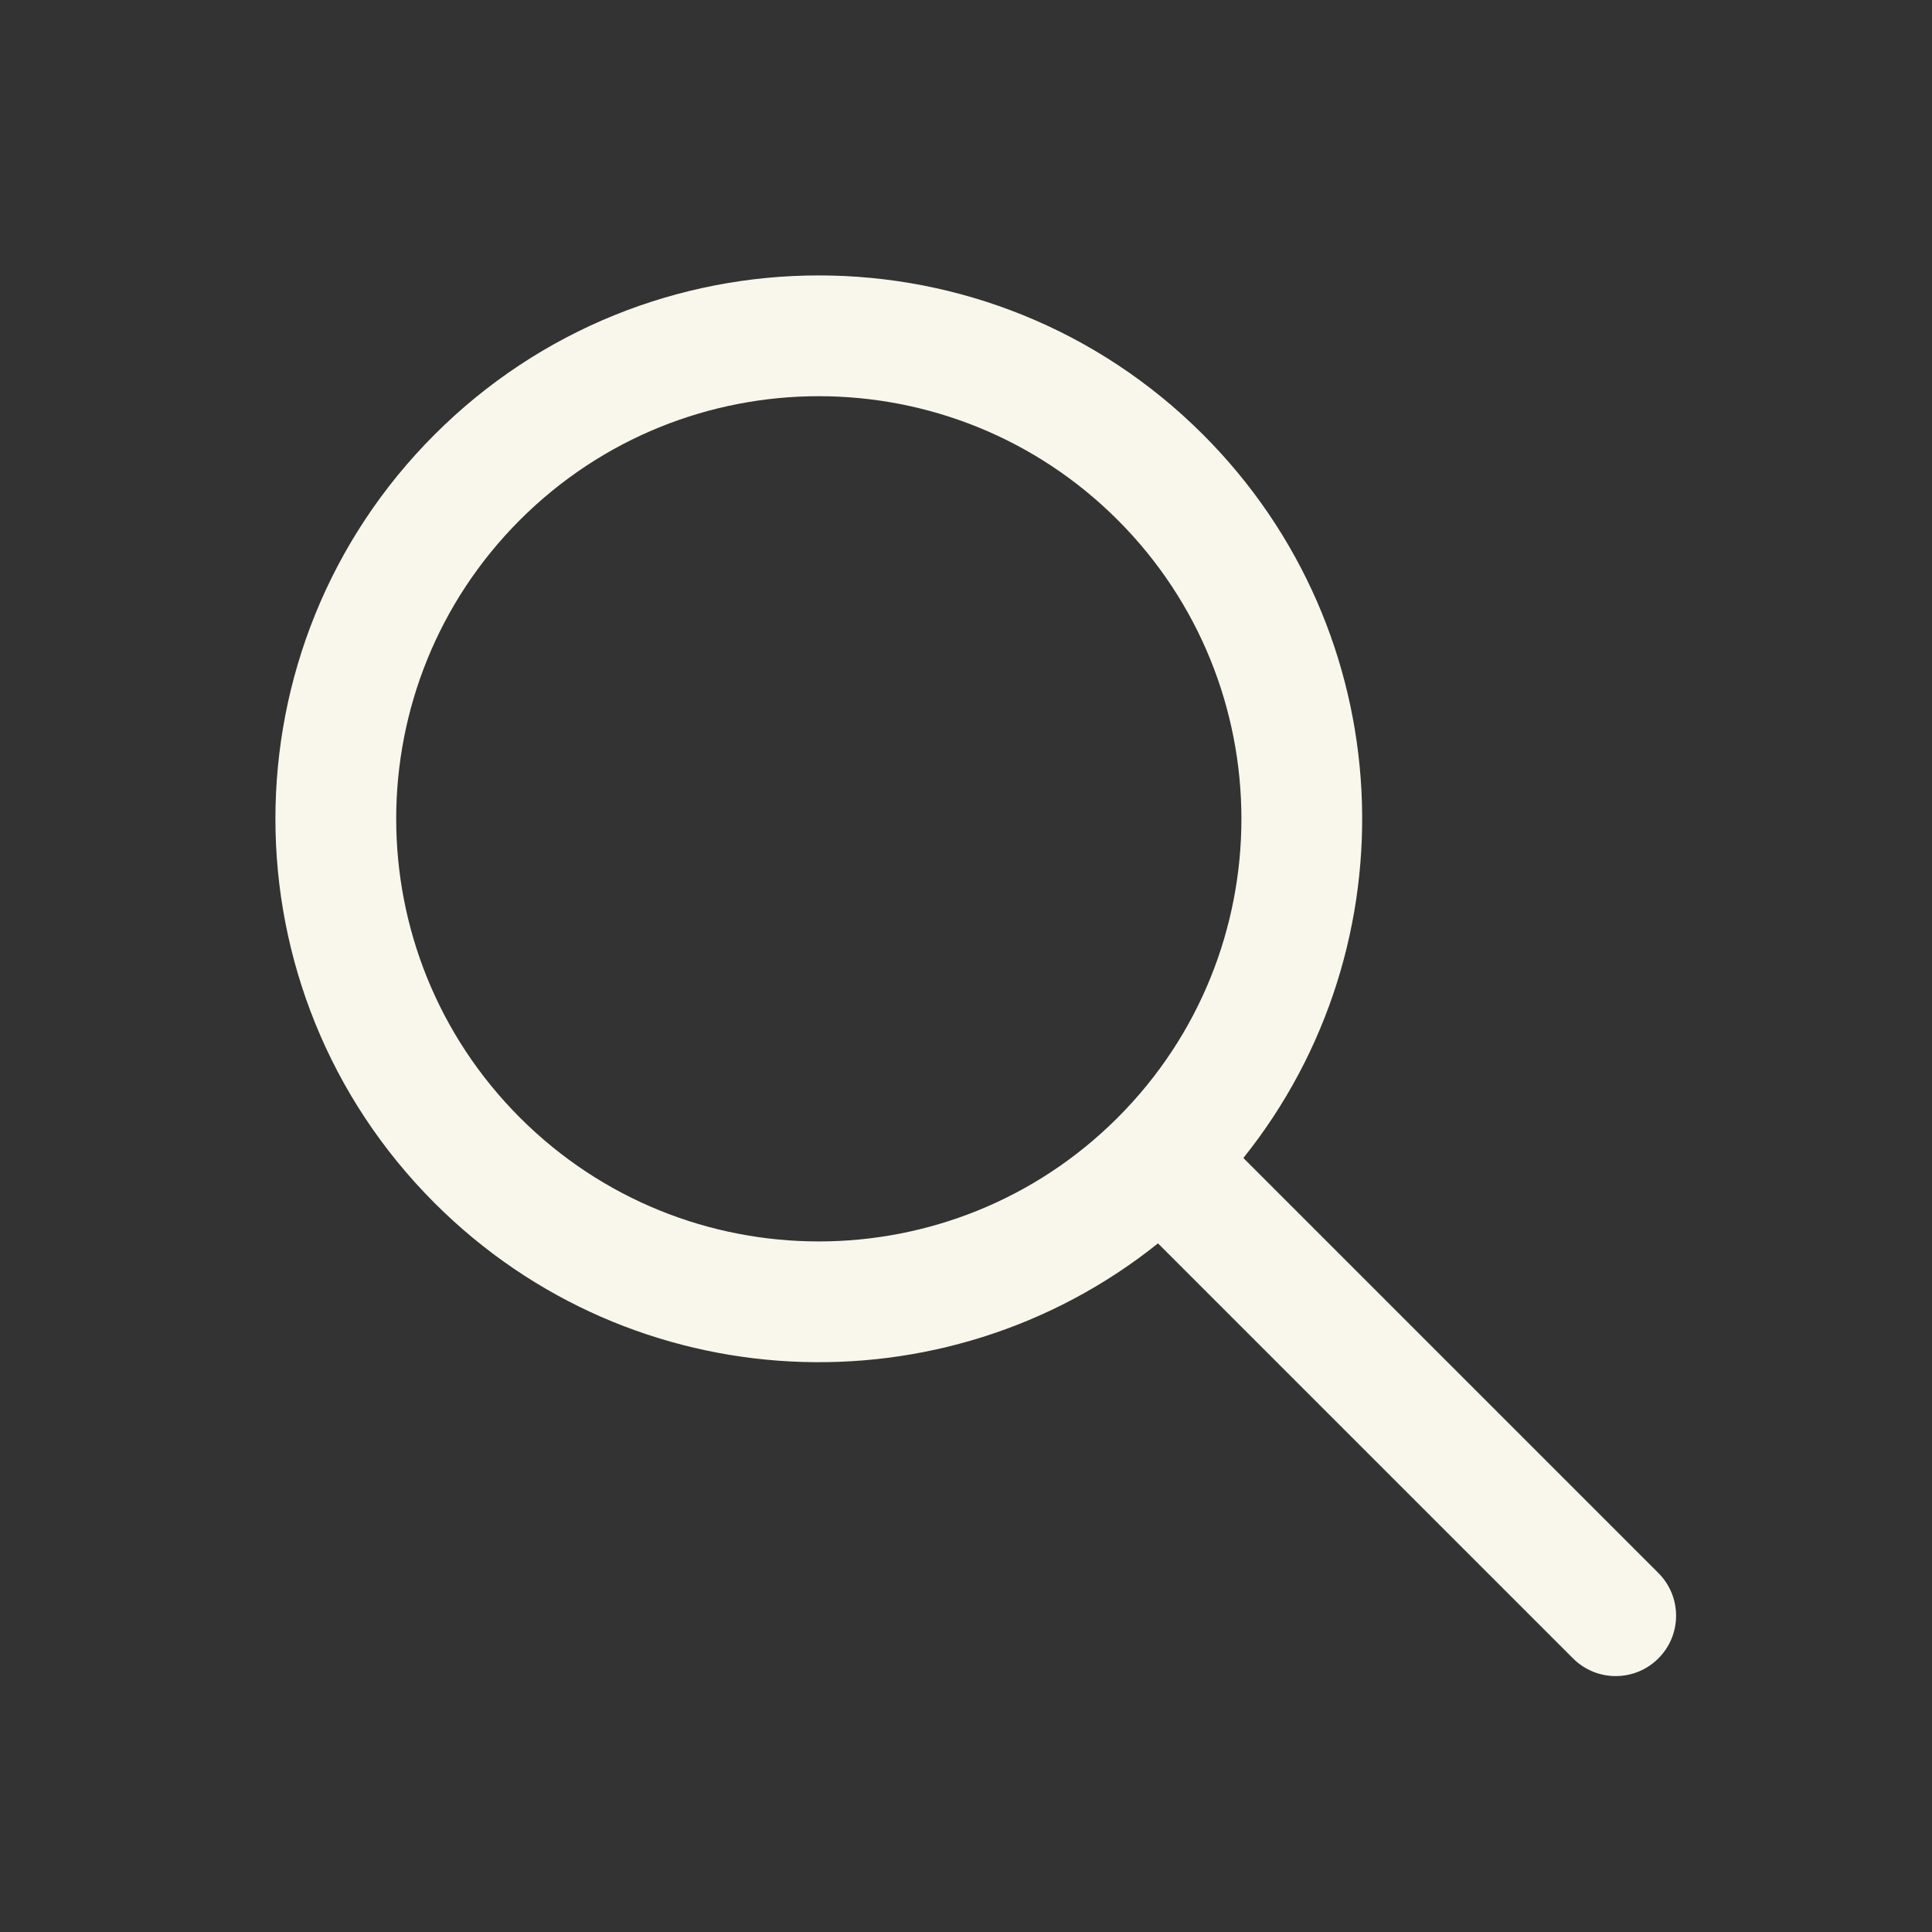<svg width="32" height="32" viewBox="0 0 32 32" fill="none" xmlns="http://www.w3.org/2000/svg">
<rect x="0" y="0" width="32" height="32" fill="#333333" stroke="none"/>
<path fill-rule="evenodd" clip-rule="evenodd" d="M19.18 20.594C15.646 23.425 10.474 23.202 7.198 19.926C3.683 16.411 3.683 10.713 7.198 7.198C10.713 3.683 16.411 3.683 19.926 7.198C23.202 10.474 23.424 15.646 20.594 19.18L27.468 26.054C27.859 26.445 27.859 27.078 27.468 27.468C27.078 27.859 26.445 27.859 26.054 27.468L19.18 20.594ZM8.612 18.512C5.879 15.778 5.879 11.346 8.612 8.612C11.346 5.879 15.778 5.879 18.512 8.612C21.243 11.344 21.245 15.772 18.518 18.506C18.516 18.508 18.514 18.51 18.512 18.512C18.51 18.514 18.508 18.516 18.506 18.518C15.772 21.245 11.344 21.244 8.612 18.512Z" fill="#F9F7EB"/>
</svg>
